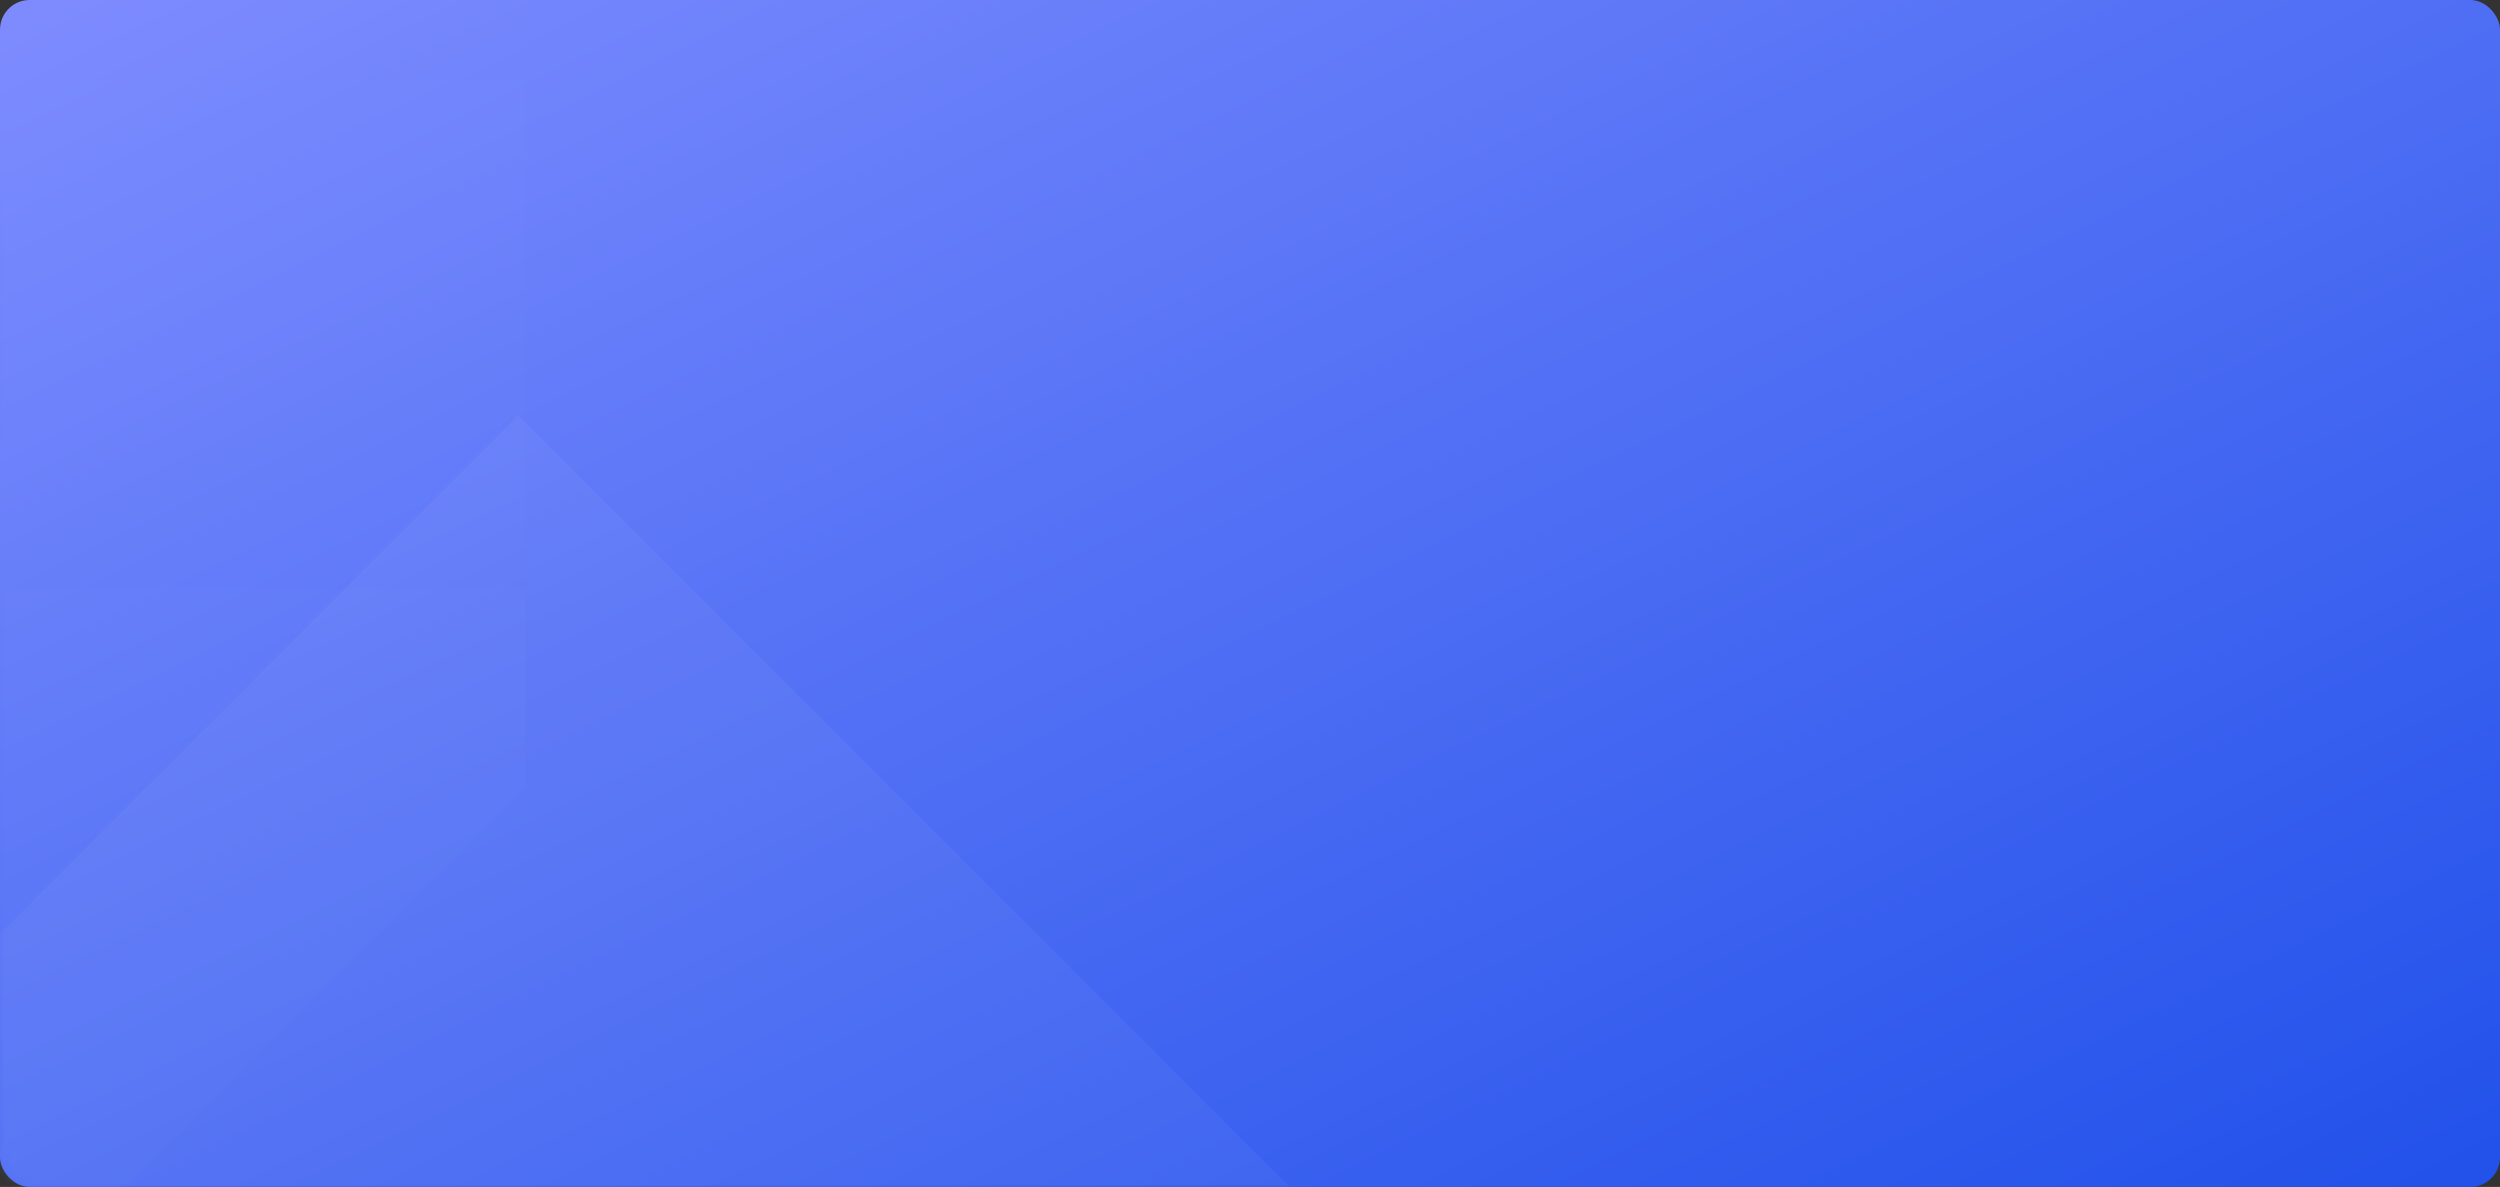 <?xml version="1.0" encoding="UTF-8"?>
<svg width="337px" height="160px" viewBox="0 0 337 160" version="1.1" xmlns="http://www.w3.org/2000/svg" xmlns:xlink="http://www.w3.org/1999/xlink">
    <rect x="0" y="0" width="337" height="160" fill="#333333" stroke="none"/>
    <!-- Generator: sketchtool 44.1 (41455) - http://www.bohemiancoding.com/sketch -->
    <title>93A8C708-5DFA-4845-90F7-615C750AB472</title>
    <desc>Created with sketchtool.</desc>
    <defs>
        <linearGradient x1="-3.411%" y1="0%" x2="100%" y2="100%" id="linearGradient-1">
            <stop stop-color="#7F8DFF" offset="0%"></stop>
            <stop stop-color="#2151EA" offset="100%"></stop>
        </linearGradient>
        <rect id="path-2" x="0" y="0" width="337" height="160" rx="4"></rect>
        <linearGradient x1="50%" y1="15.938%" x2="50%" y2="57.518%" id="linearGradient-4">
            <stop stop-color="#FFFFFF" stop-opacity="0" offset="0%"></stop>
            <stop stop-color="#FFFFFF" offset="100%"></stop>
        </linearGradient>
    </defs>
    <g id="外汇移动web1.0" stroke="none" stroke-width="1" fill="none" fill-rule="evenodd">
        <g id="4.1外汇大课堂首页" transform="translate(-383, -515)">
            <g id="基本面分析" transform="translate(383, 515)">
                <g id="底图-基本面">
                    <mask id="mask-3" fill="white">
                        <use xlink:href="#path-2"></use>
                    </mask>
                    <use id="Mask" fill="url(#linearGradient-1)" xlink:href="#path-2"></use>
                    <polygon id="Rectangle-6-Copy-2" fill="#FFFFFF" opacity="0.2" mask="url(#mask-3)" points="69.848 56 219.696 205.848 69.848 355.696 -80 205.848"></polygon>
                    <polygon id="Rectangle-6-Copy-3" fill="url(#linearGradient-4)" opacity="0.1" mask="url(#mask-3)" points="70.848 -160 70.848 106.107 -79 256.121 -79 -10.152"></polygon>
                </g>
            </g>
        </g>
    </g>
</svg>